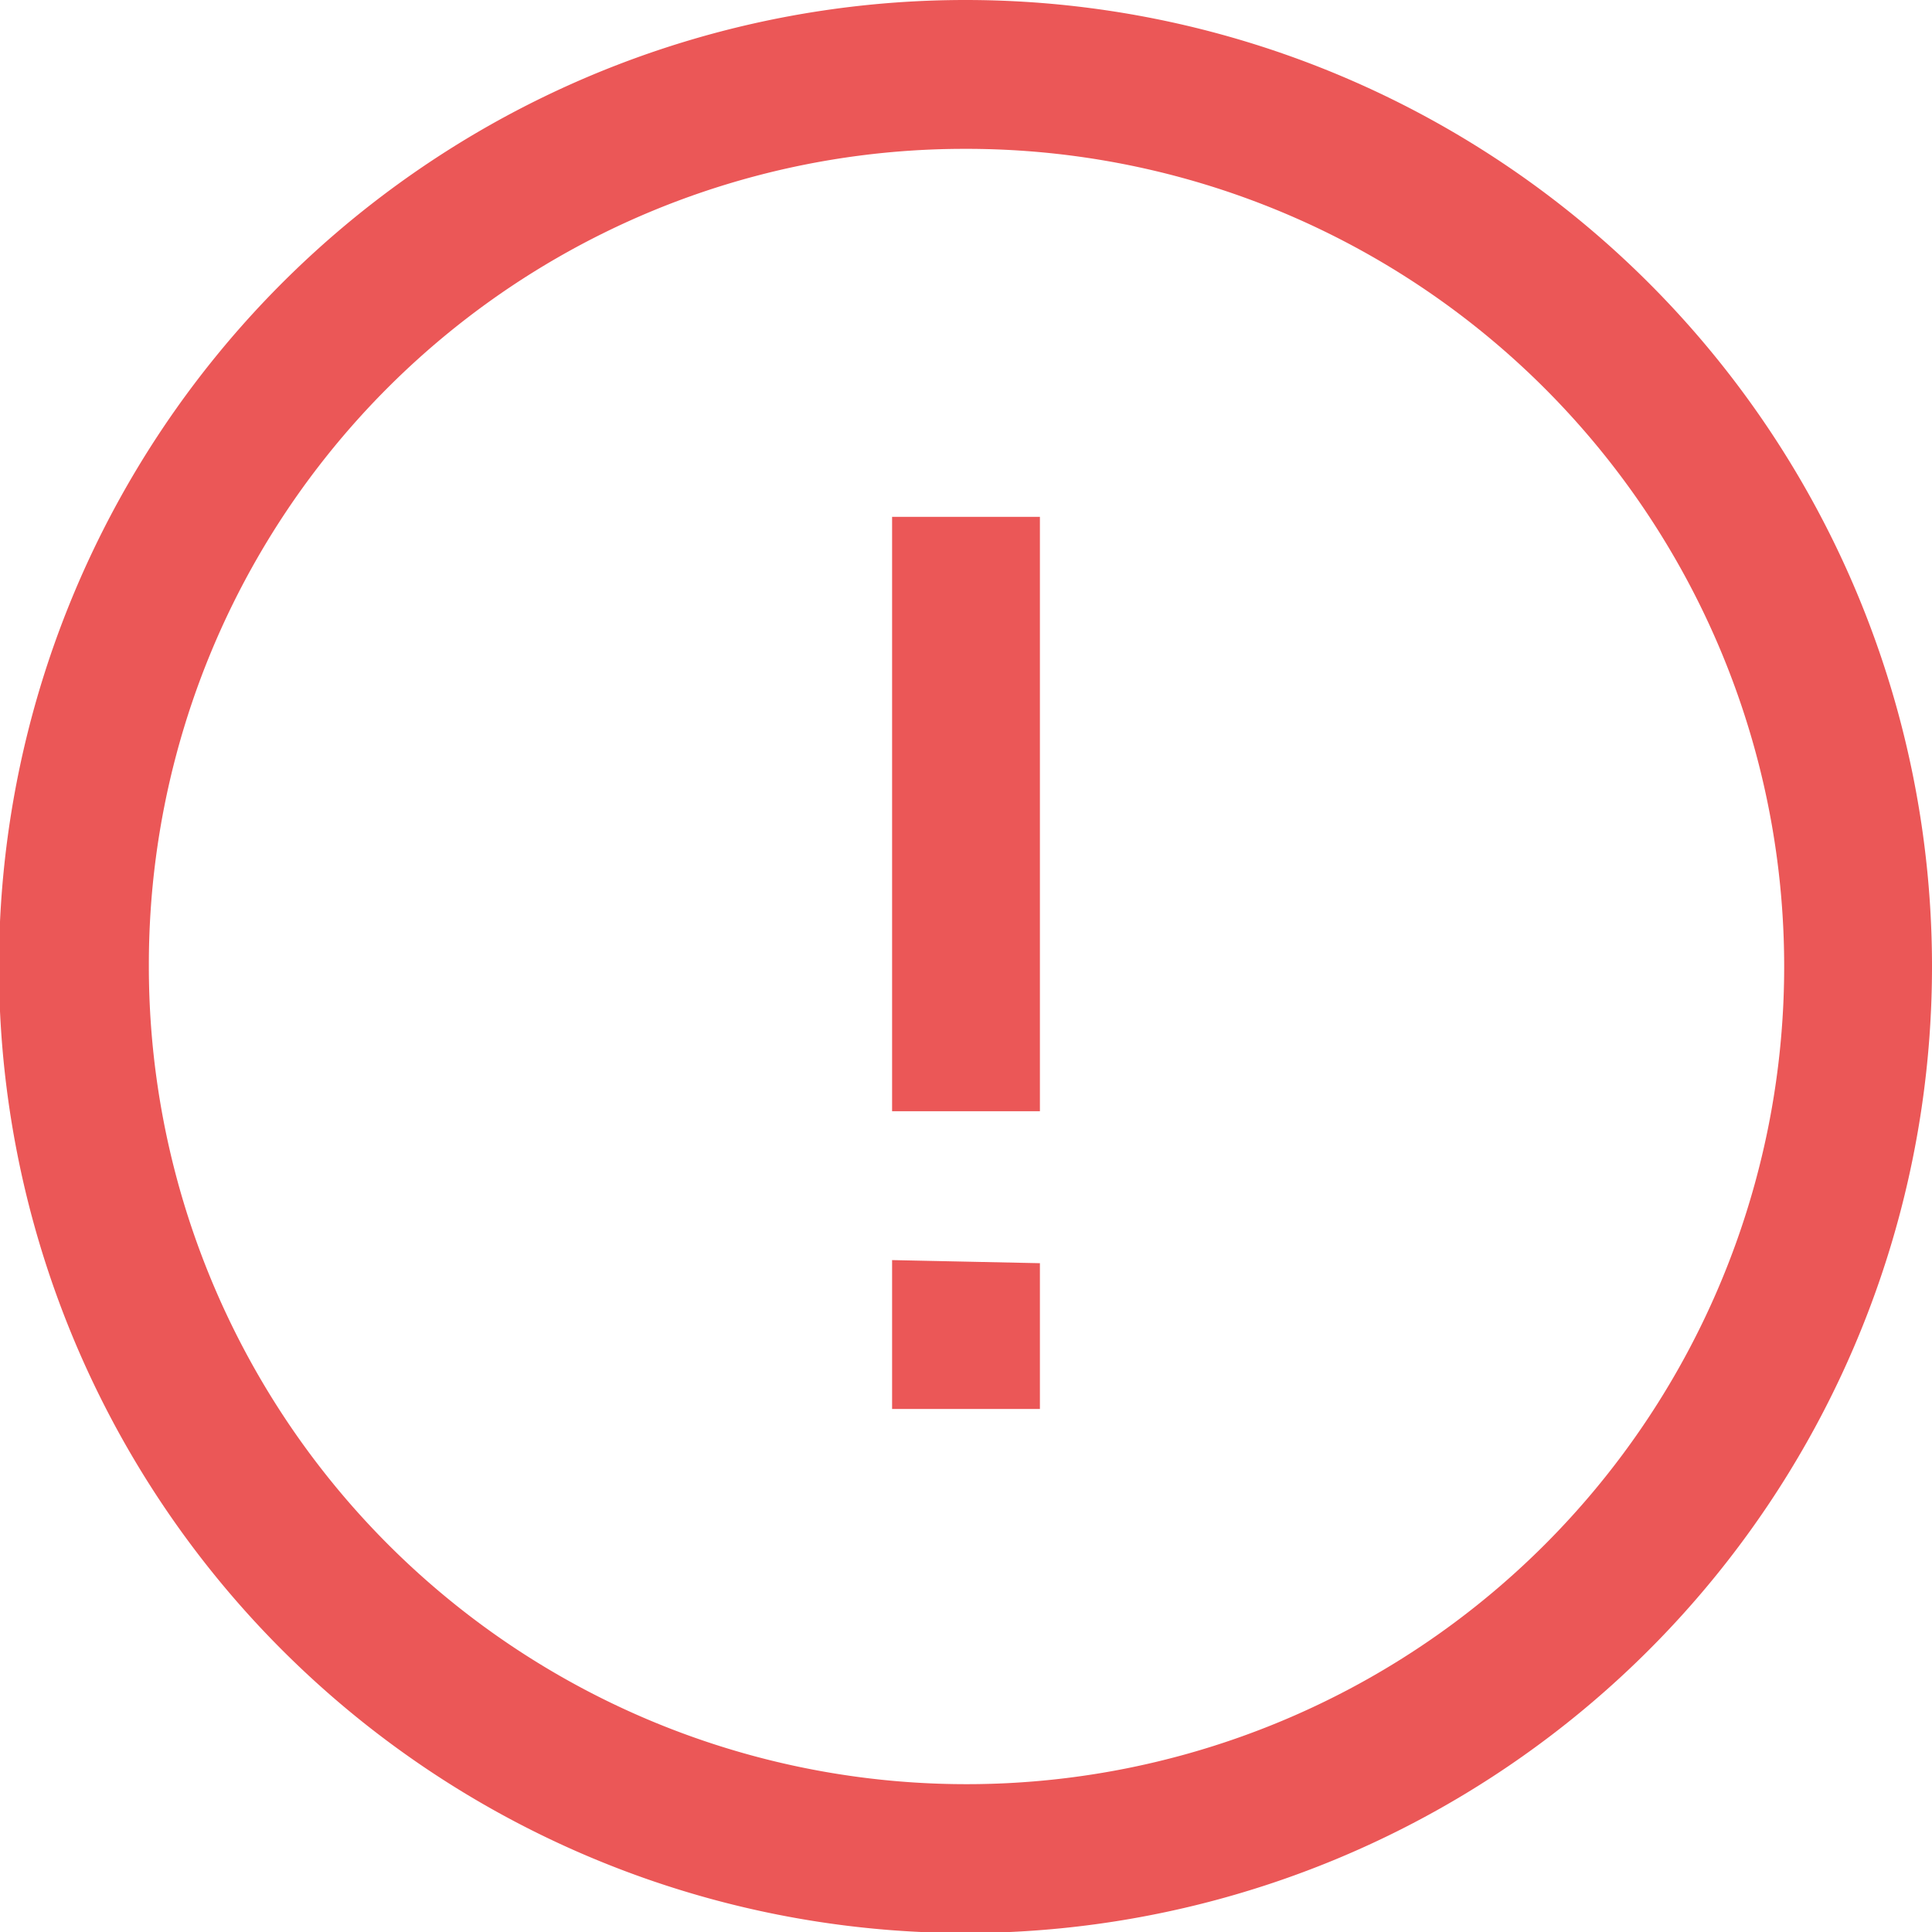 <svg id="Layer_1" data-name="Layer 1" xmlns="http://www.w3.org/2000/svg" viewBox="0 0 18.69 18.69"><defs><style>.cls-1{fill:#eb5757;}</style></defs><path class="cls-1" d="M9.34,0a9.35,9.35,0,1,0,9.35,9.34A9.35,9.35,0,0,0,9.34,0Zm0,1.44a7.91,7.91,0,1,1-7.9,7.9A7.89,7.89,0,0,1,9.34,1.44ZM8.63,5v5.75h1.43V5Zm0,7.19v1.44h1.43V12.22Z"/></svg>